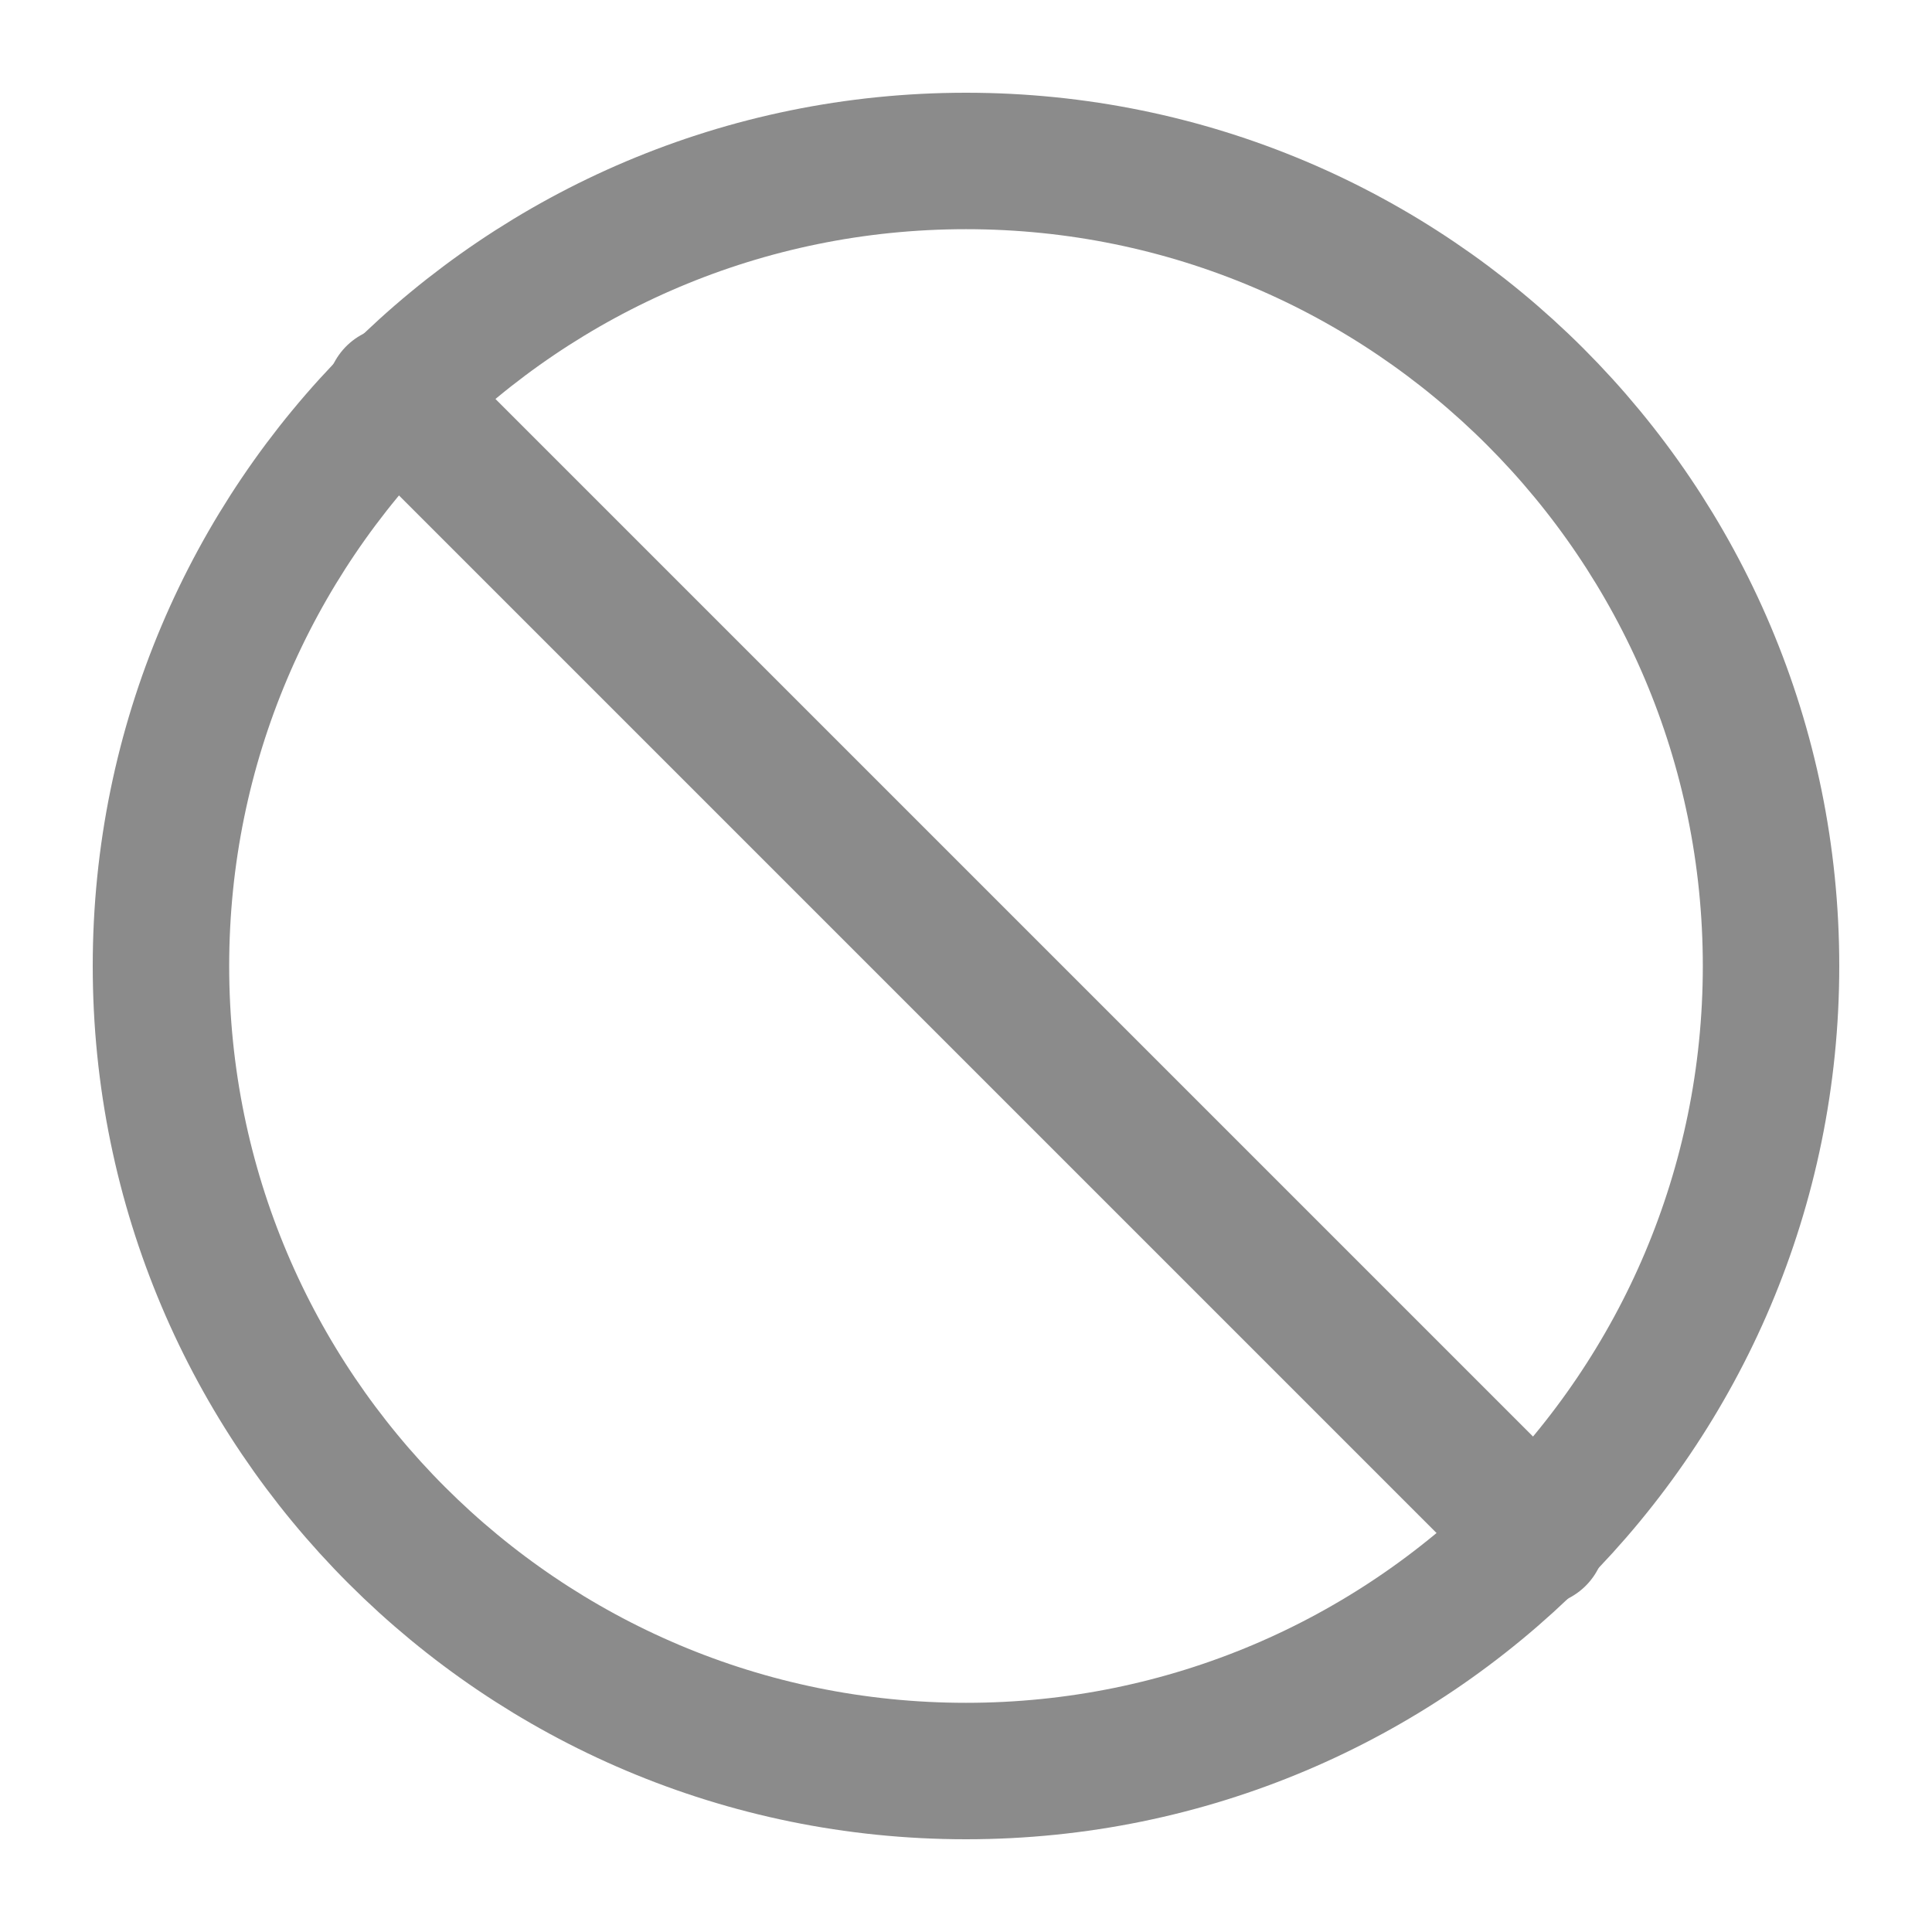 <svg width="16" height="16" viewBox="0 0 16 16" fill="none" xmlns="http://www.w3.org/2000/svg">
<g clip-path="url(#clip0_1876_1839)">
<path d="M8 14.667C11.682 14.667 14.667 11.682 14.667 8C14.667 4.318 11.682 1.333 8 1.333C4.318 1.333 1.333 4.318 1.333 8C1.333 11.682 4.318 14.667 8 14.667Z" stroke="#8B8B8B" stroke-width="1.13" stroke-linecap="round" stroke-linejoin="round"/>
<path d="M3.267 3.267L12.733 12.733" stroke="#8B8B8B" stroke-width="1.13" stroke-linecap="round" stroke-linejoin="round"/>
</g>
<defs>
<clipPath id="clip0_1876_1839">
<rect width="16" height="16" fill="white"/>
</clipPath>
</defs>
</svg>
